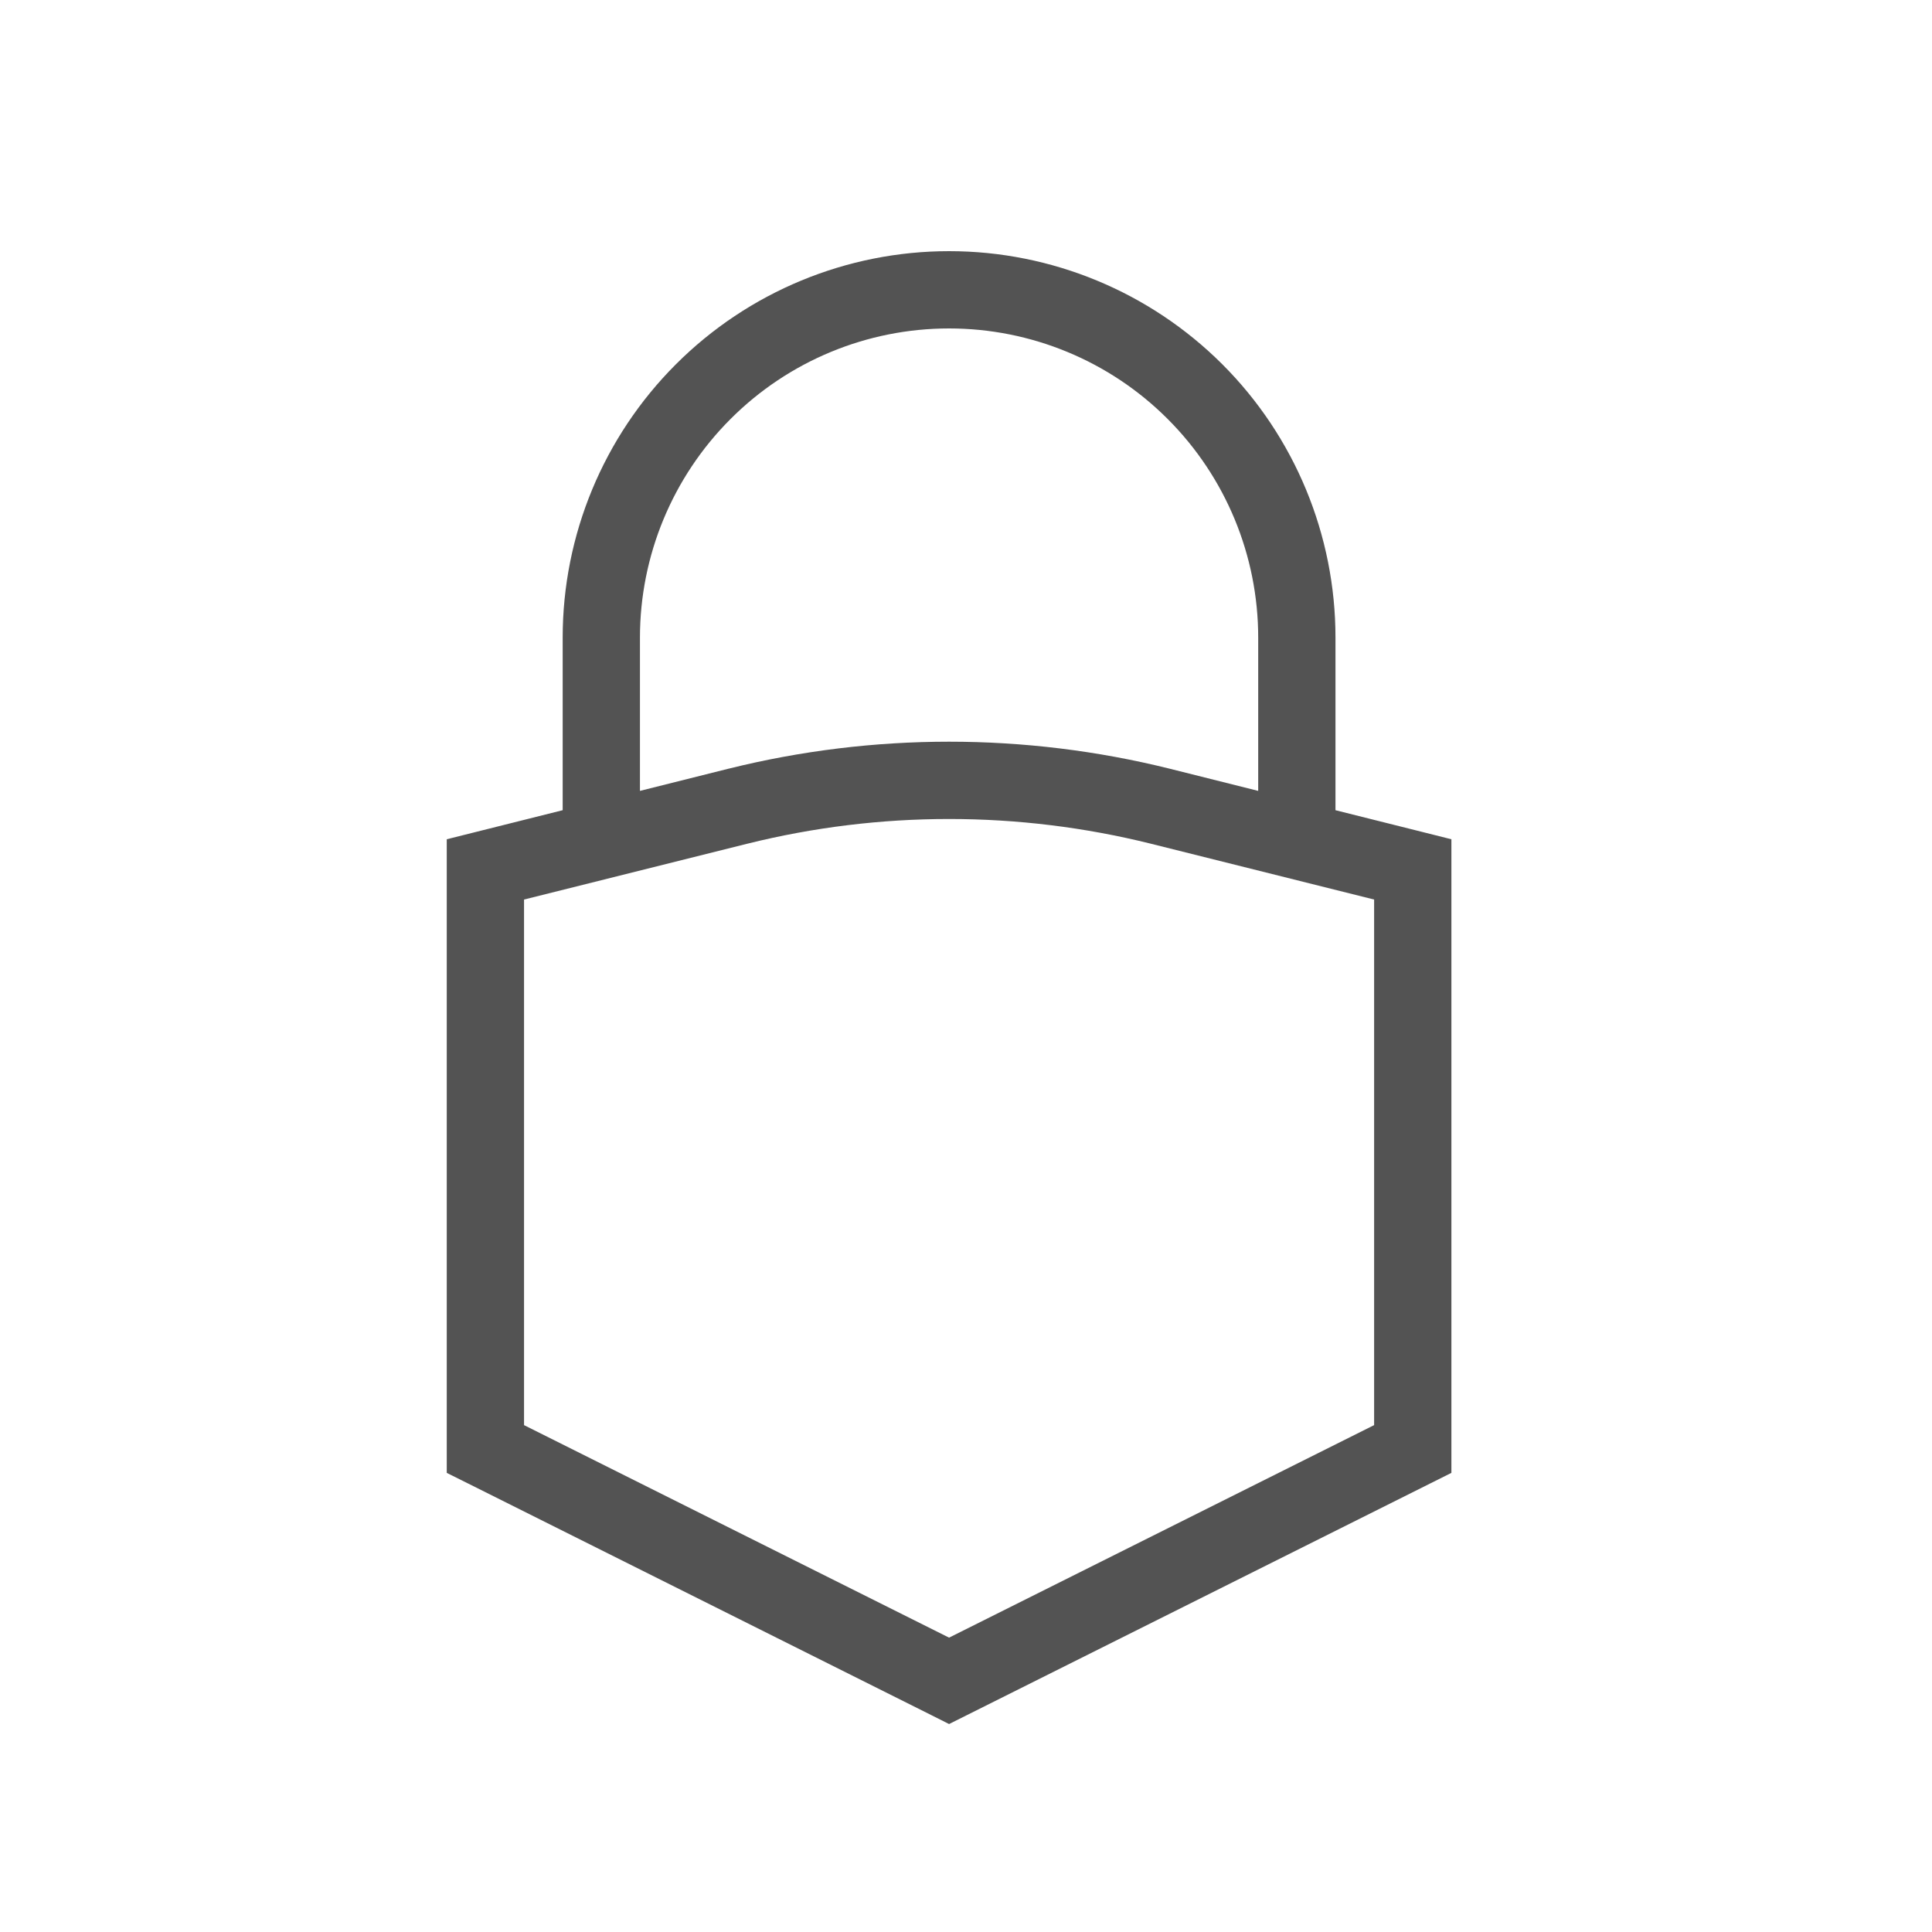 <?xml version='1.0' encoding='utf-8'?>
<svg width="25" height="25" viewBox="0 0 25 25" fill="none">
<path fill-rule="evenodd" clip-rule="evenodd" d="M9.453 5.422C10.203 4.671 11.22 4.25 12.281 4.25C13.342 4.25 14.36 4.671 15.11 5.422C15.86 6.172 16.281 7.189 16.281 8.25V10.234L15.136 9.947L15.136 9.947C13.261 9.481 11.301 9.481 9.427 9.947L9.426 9.947L8.281 10.234V8.25C8.281 7.189 8.703 6.172 9.453 5.422ZM7.281 10.484V8.25C7.281 6.924 7.808 5.652 8.746 4.714C9.683 3.777 10.955 3.25 12.281 3.25C13.607 3.25 14.879 3.777 15.817 4.714C16.755 5.652 17.281 6.924 17.281 8.25V10.484L18.403 10.765L18.781 10.86V11.25V18.75V19.059L18.505 19.197L12.505 22.197L12.281 22.309L12.058 22.197L6.058 19.197L5.781 19.059V18.75V11.25V10.86L6.16 10.765L7.281 10.484ZM9.668 10.918L9.669 10.918C11.384 10.491 13.178 10.491 14.894 10.918L14.894 10.918L17.781 11.64V18.441L12.281 21.191L6.781 18.441V11.64L9.668 10.918Z" fill="#535353" />
</svg>